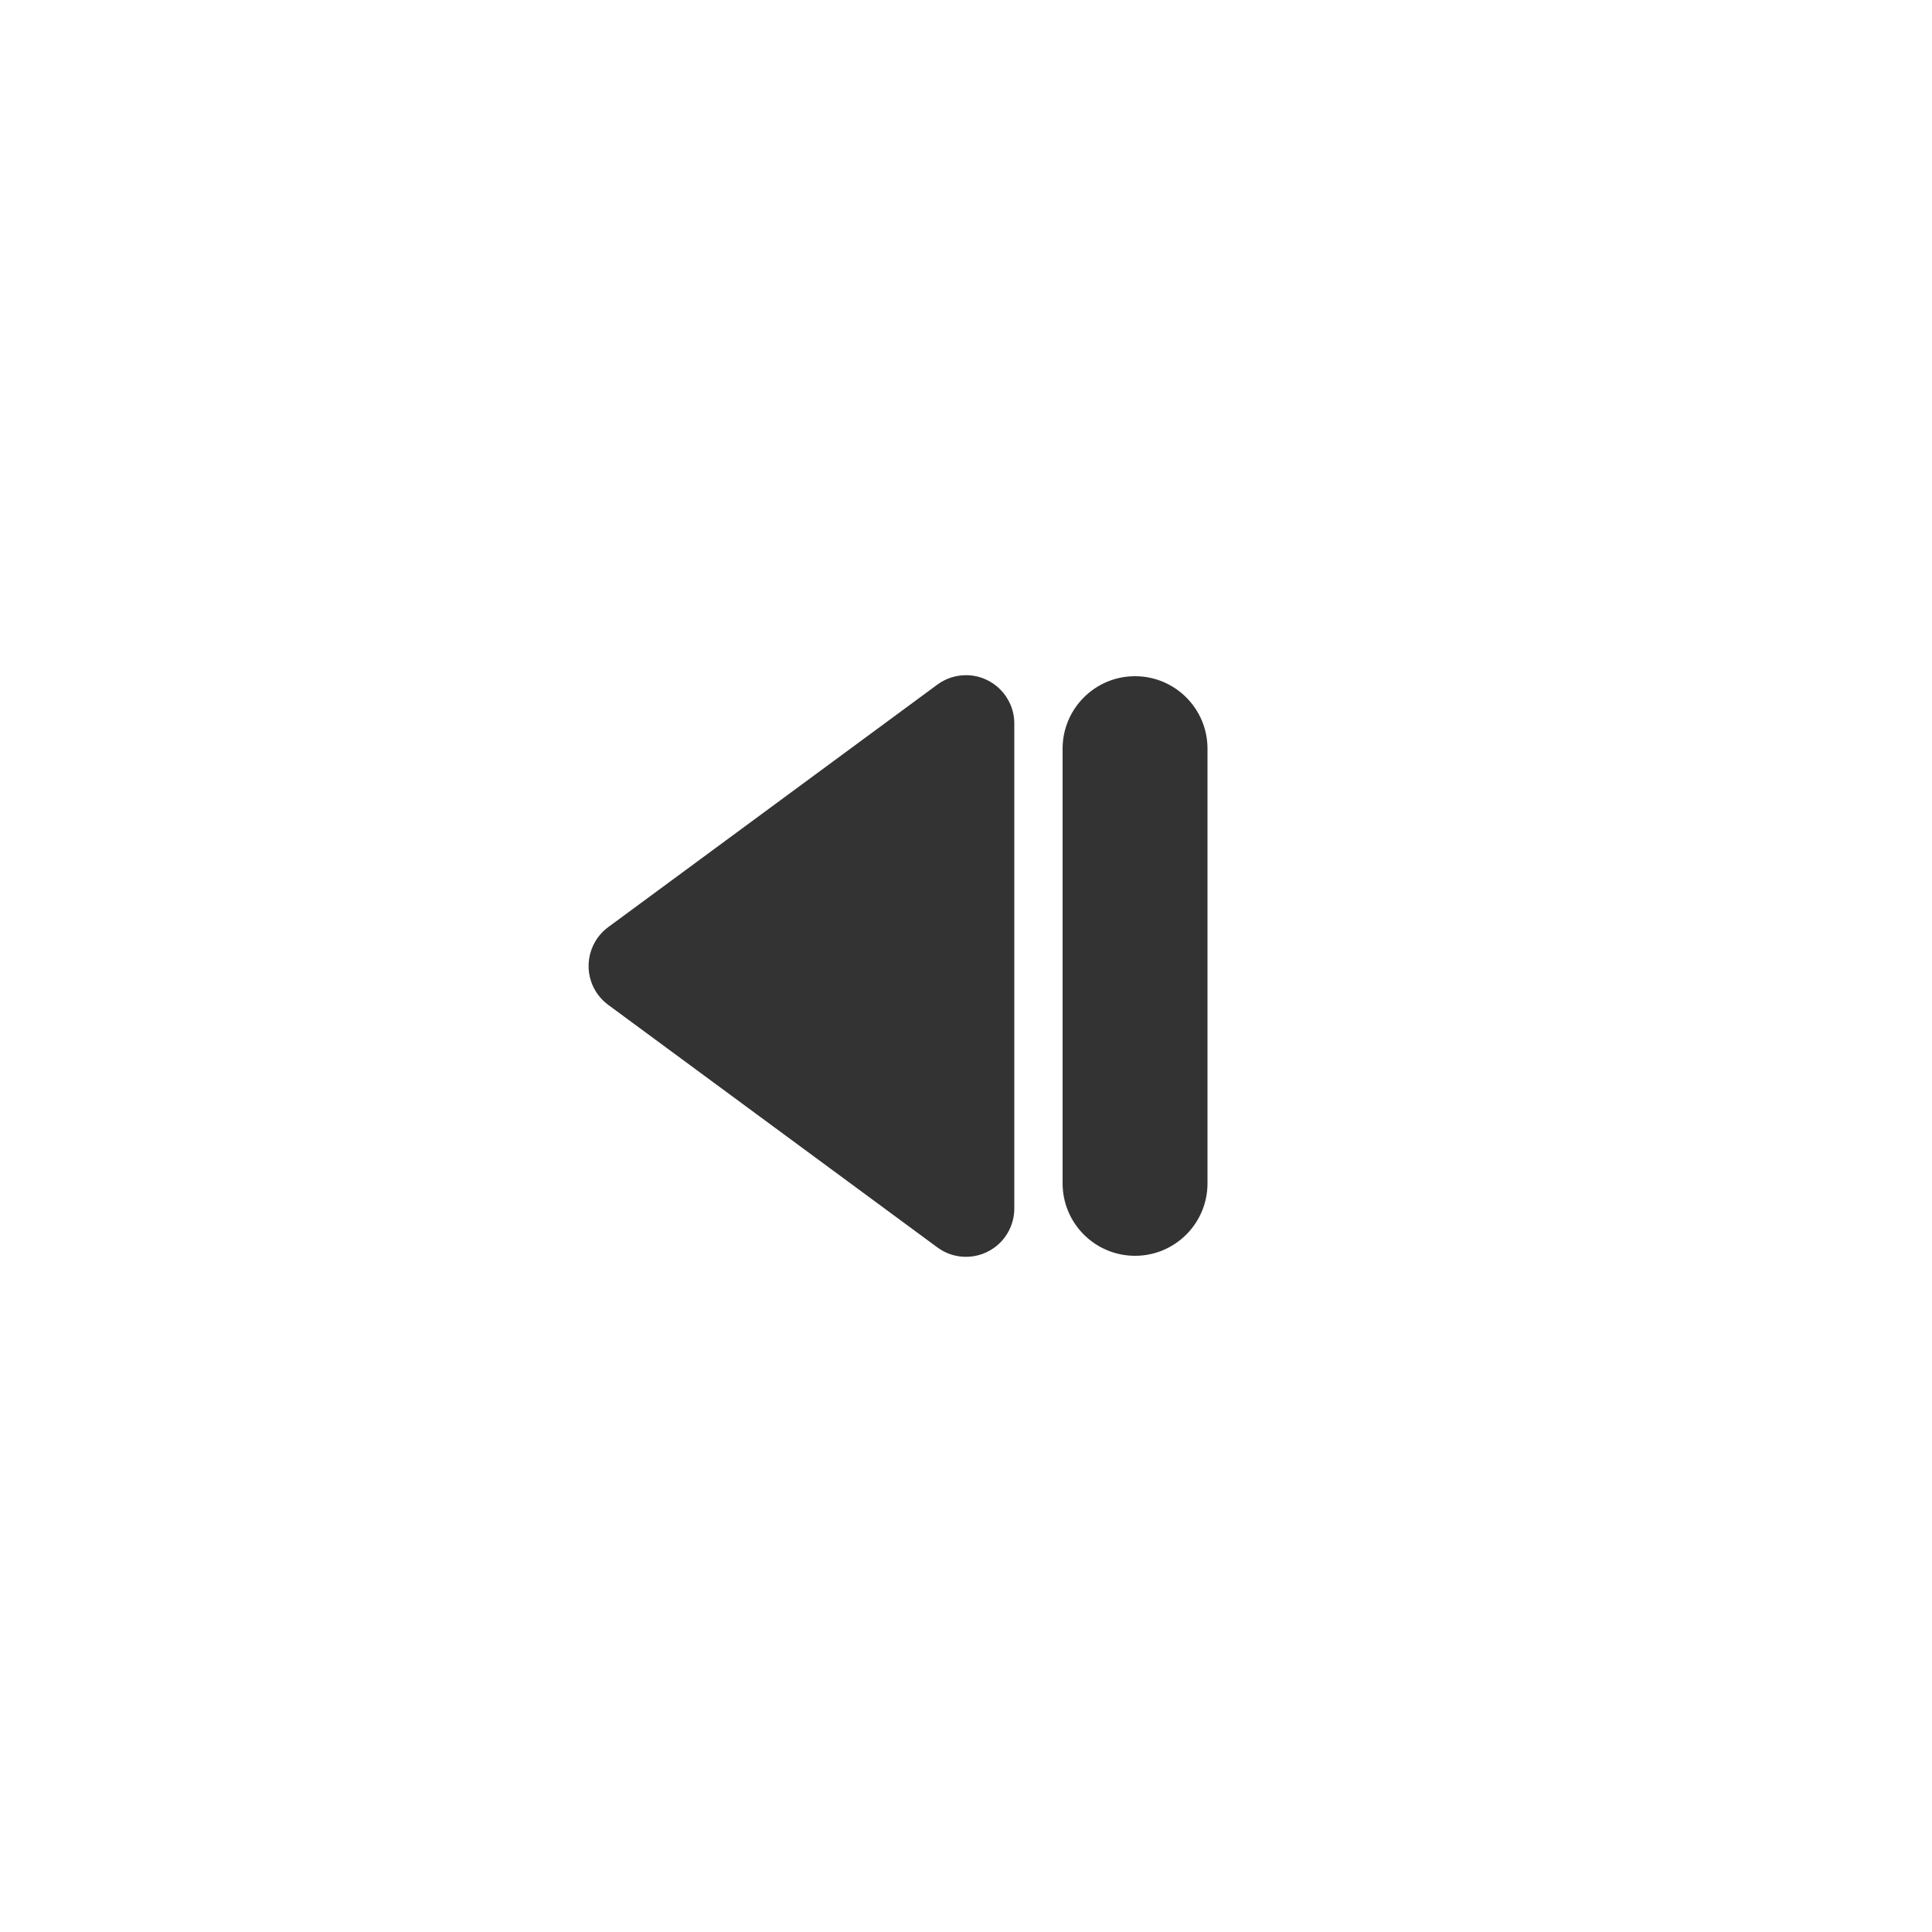 <?xml version="1.0" encoding="UTF-8"?>
<svg width="40px" height="40px" viewBox="0 0 40 40" version="1.1" xmlns="http://www.w3.org/2000/svg" xmlns:xlink="http://www.w3.org/1999/xlink">
    <!-- Generator: Sketch 52.3 (67297) - http://www.bohemiancoding.com/sketch -->
    <title>Rectangle 14</title>
    <desc>Created with Sketch.</desc>
    <g id="工具-视频" stroke="none" stroke-width="1" fill="none" fill-rule="evenodd">
        <g id="上一帧">
            <rect id="Rectangle-14" x="0" y="0" width="40" height="40"></rect>
            <g id="skip_previous-24px" transform="translate(7, 8)">
                <path d="M16.5,6 L16.5,6 C17.328,6 18,6.672 18,7.5 L18,16.5 C18,17.328 17.328,18 16.5,18 L16.5,18 C15.672,18 15,17.328 15,16.5 L15,7.5 C15,6.672 15.672,6 16.5,6 Z M5.593,12.805 L12.407,17.826 C12.851,18.154 13.477,18.059 13.805,17.614 C13.932,17.442 14,17.234 14,17.021 L14,6.979 C14,6.427 13.552,5.979 13,5.979 C12.787,5.979 12.579,6.047 12.407,6.174 L5.593,11.195 C5.148,11.523 5.053,12.149 5.381,12.593 C5.44,12.674 5.512,12.745 5.593,12.805 Z" id="Shape" fill="#333333" fill-rule="nonzero"></path>
                <polygon id="Path" points="0 0 24 0 24 24 0 24"></polygon>
            </g>
        </g>
    </g>
</svg>
